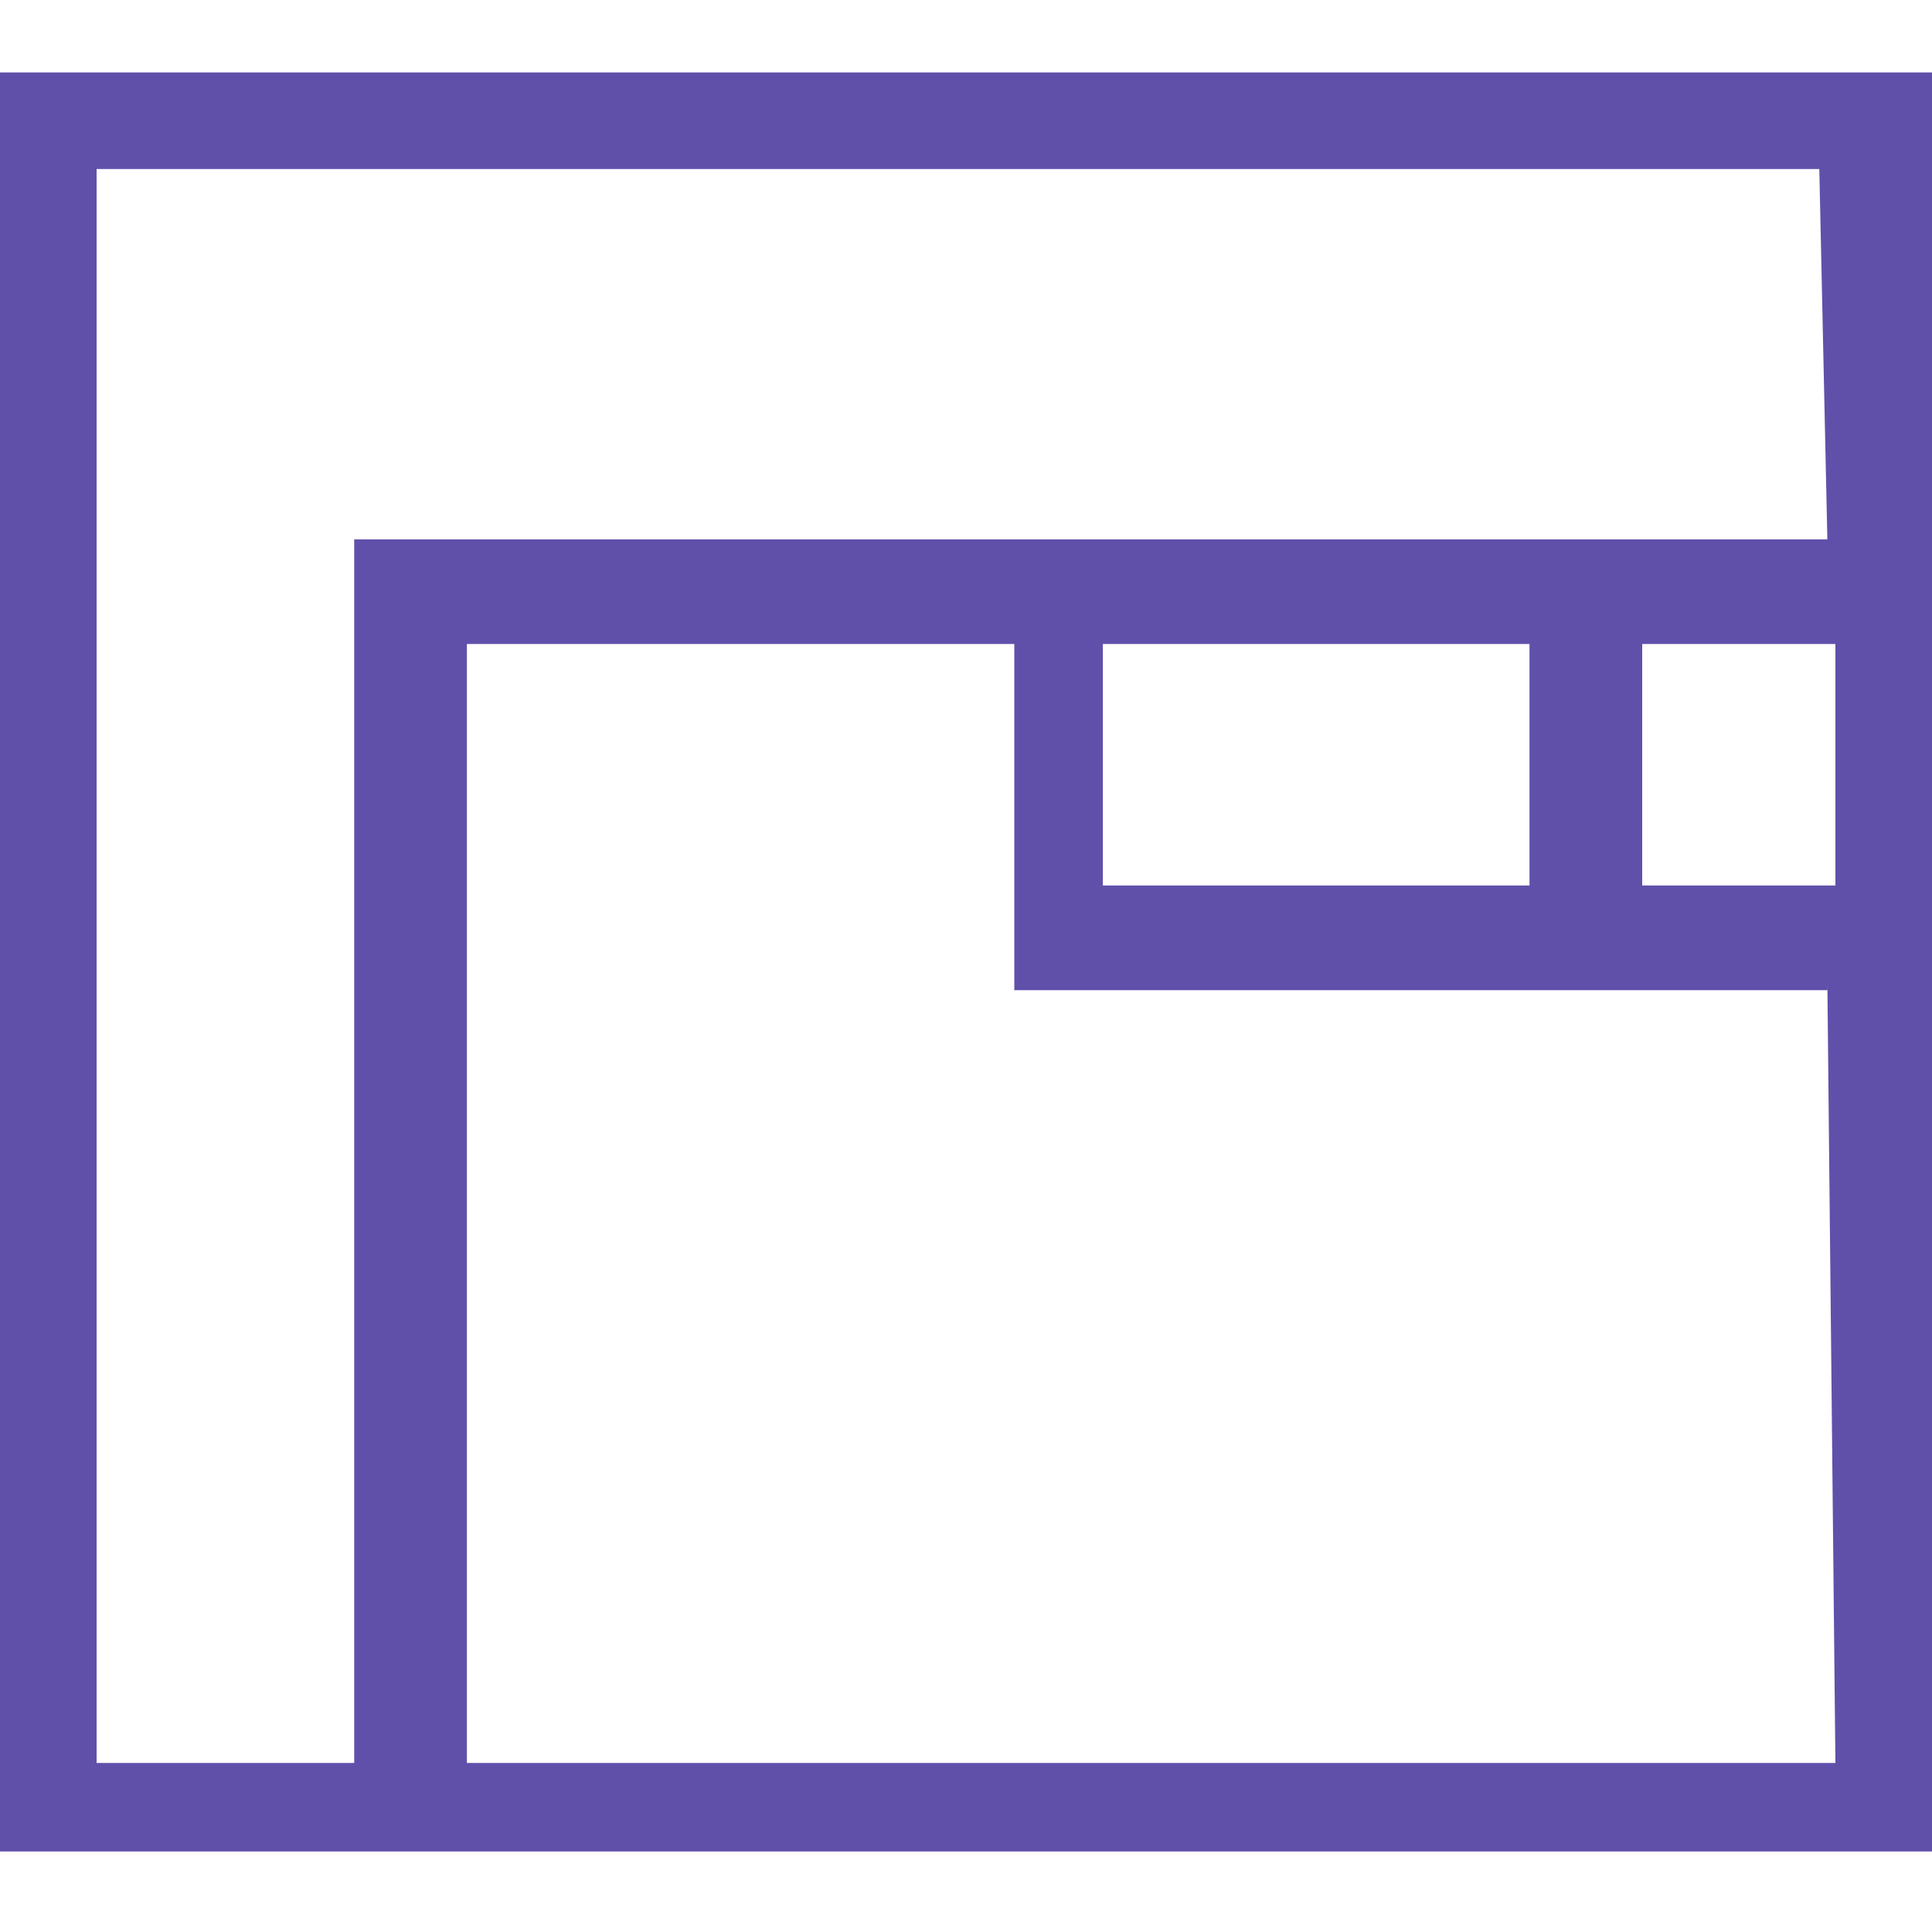 <?xml version="1.0" encoding="utf-8"?>
<!-- Generator: Adobe Illustrator 21.1.0, SVG Export Plug-In . SVG Version: 6.00 Build 0)  -->
<svg version="1.1" id="Layer_1" xmlns="http://www.w3.org/2000/svg" xmlns:xlink="http://www.w3.org/1999/xlink" x="0px" y="0px"
	 viewBox="0 0 24 24" style="enable-background:new 0 0 24 24;" xml:space="preserve">
<path style="fill: #6150aa;" d="M0,0.9V23h24V0.9H0z M13.7,11V8H19v3H13.7z M20.4,11V8h2.4v3H20.4z M22.7,12.2l0.1,9.7h-17V8h6.8v4.3H22.7z M1.2,21.9V2.1
	h21.4l0.1,4.6H4.4v15.2H1.2z"/>
</svg>
